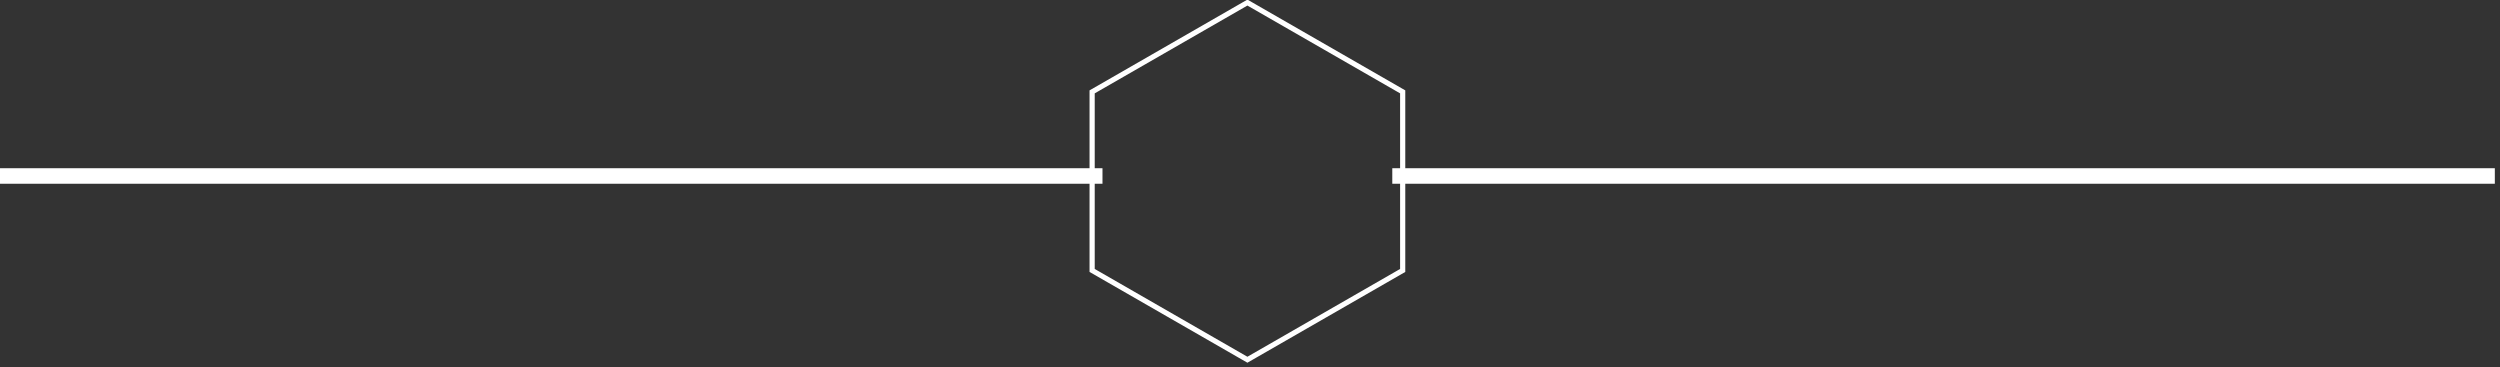 <svg xmlns="http://www.w3.org/2000/svg" width="483" height="71">
    <rect width="100%" height="100%" fill="#333333" stroke="none"/>
    <path fill="none" stroke="#FFF" stroke-width="2" d="M.991 34.5v-1H212v1H.991zM269.991 34.5v-1H481v1H269.991z"/>
    <path fill="none" stroke="#FFF" d="M240.999 69.5L211 52.25V17.748L240.999.498l30 17.25V52.25l-30 17.25z"/>
</svg>
